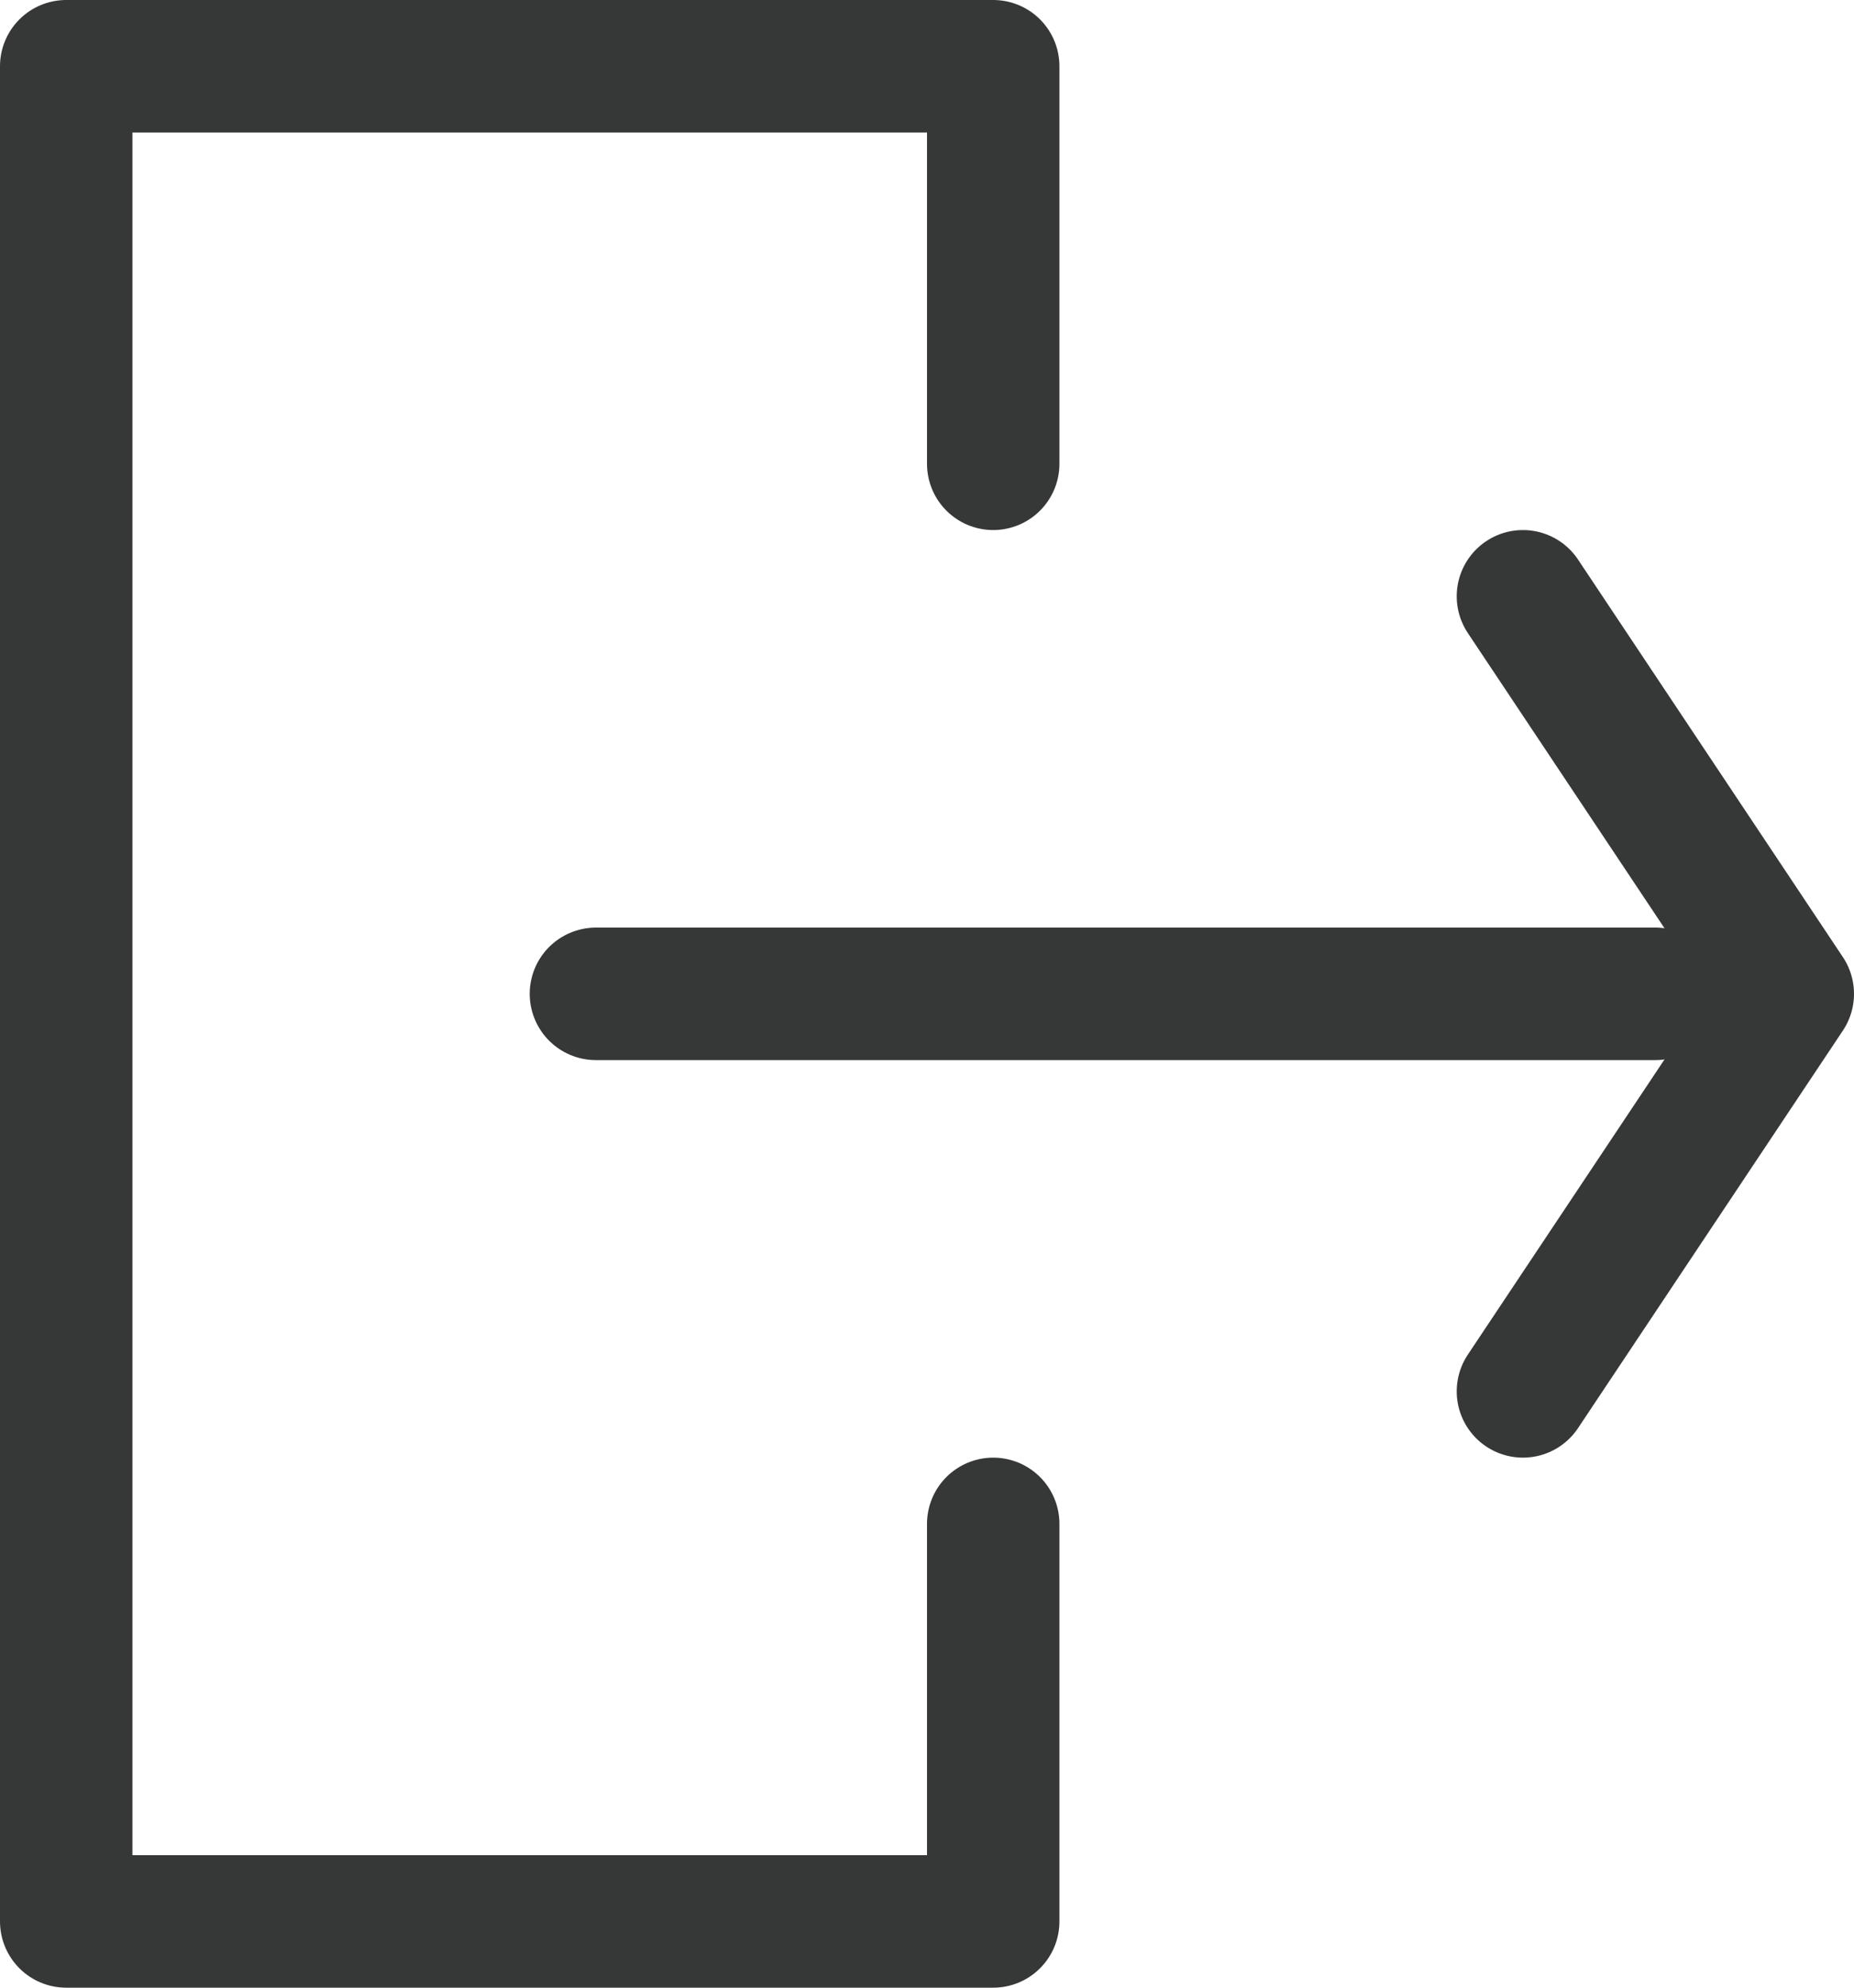 <?xml version="1.0" encoding="UTF-8"?>
<svg width="14px" height="15px" viewBox="0 0 14 15" version="1.1" xmlns="http://www.w3.org/2000/svg" xmlns:xlink="http://www.w3.org/1999/xlink">
    <title>Icon / Black / Logout</title>
    <g id="Components" stroke="none" stroke-width="1" fill="none" fill-rule="evenodd" stroke-linecap="round" stroke-linejoin="round">
        <g transform="translate(-634.5, -1305.5)" id="Icon-/-Black-/-Logout" stroke="#363837">
            <g transform="translate(635, 1306)">
                <polyline id="Line" points="7 11 7 14 0 14 0 0 7 0 7 3"></polyline>
                <path d="M12,7 L4,7 L12,7 Z" id="Line"></path>
                <polyline id="Line" points="11 4 13 7 11 10"></polyline>
            </g>
        </g>
    </g>
</svg>